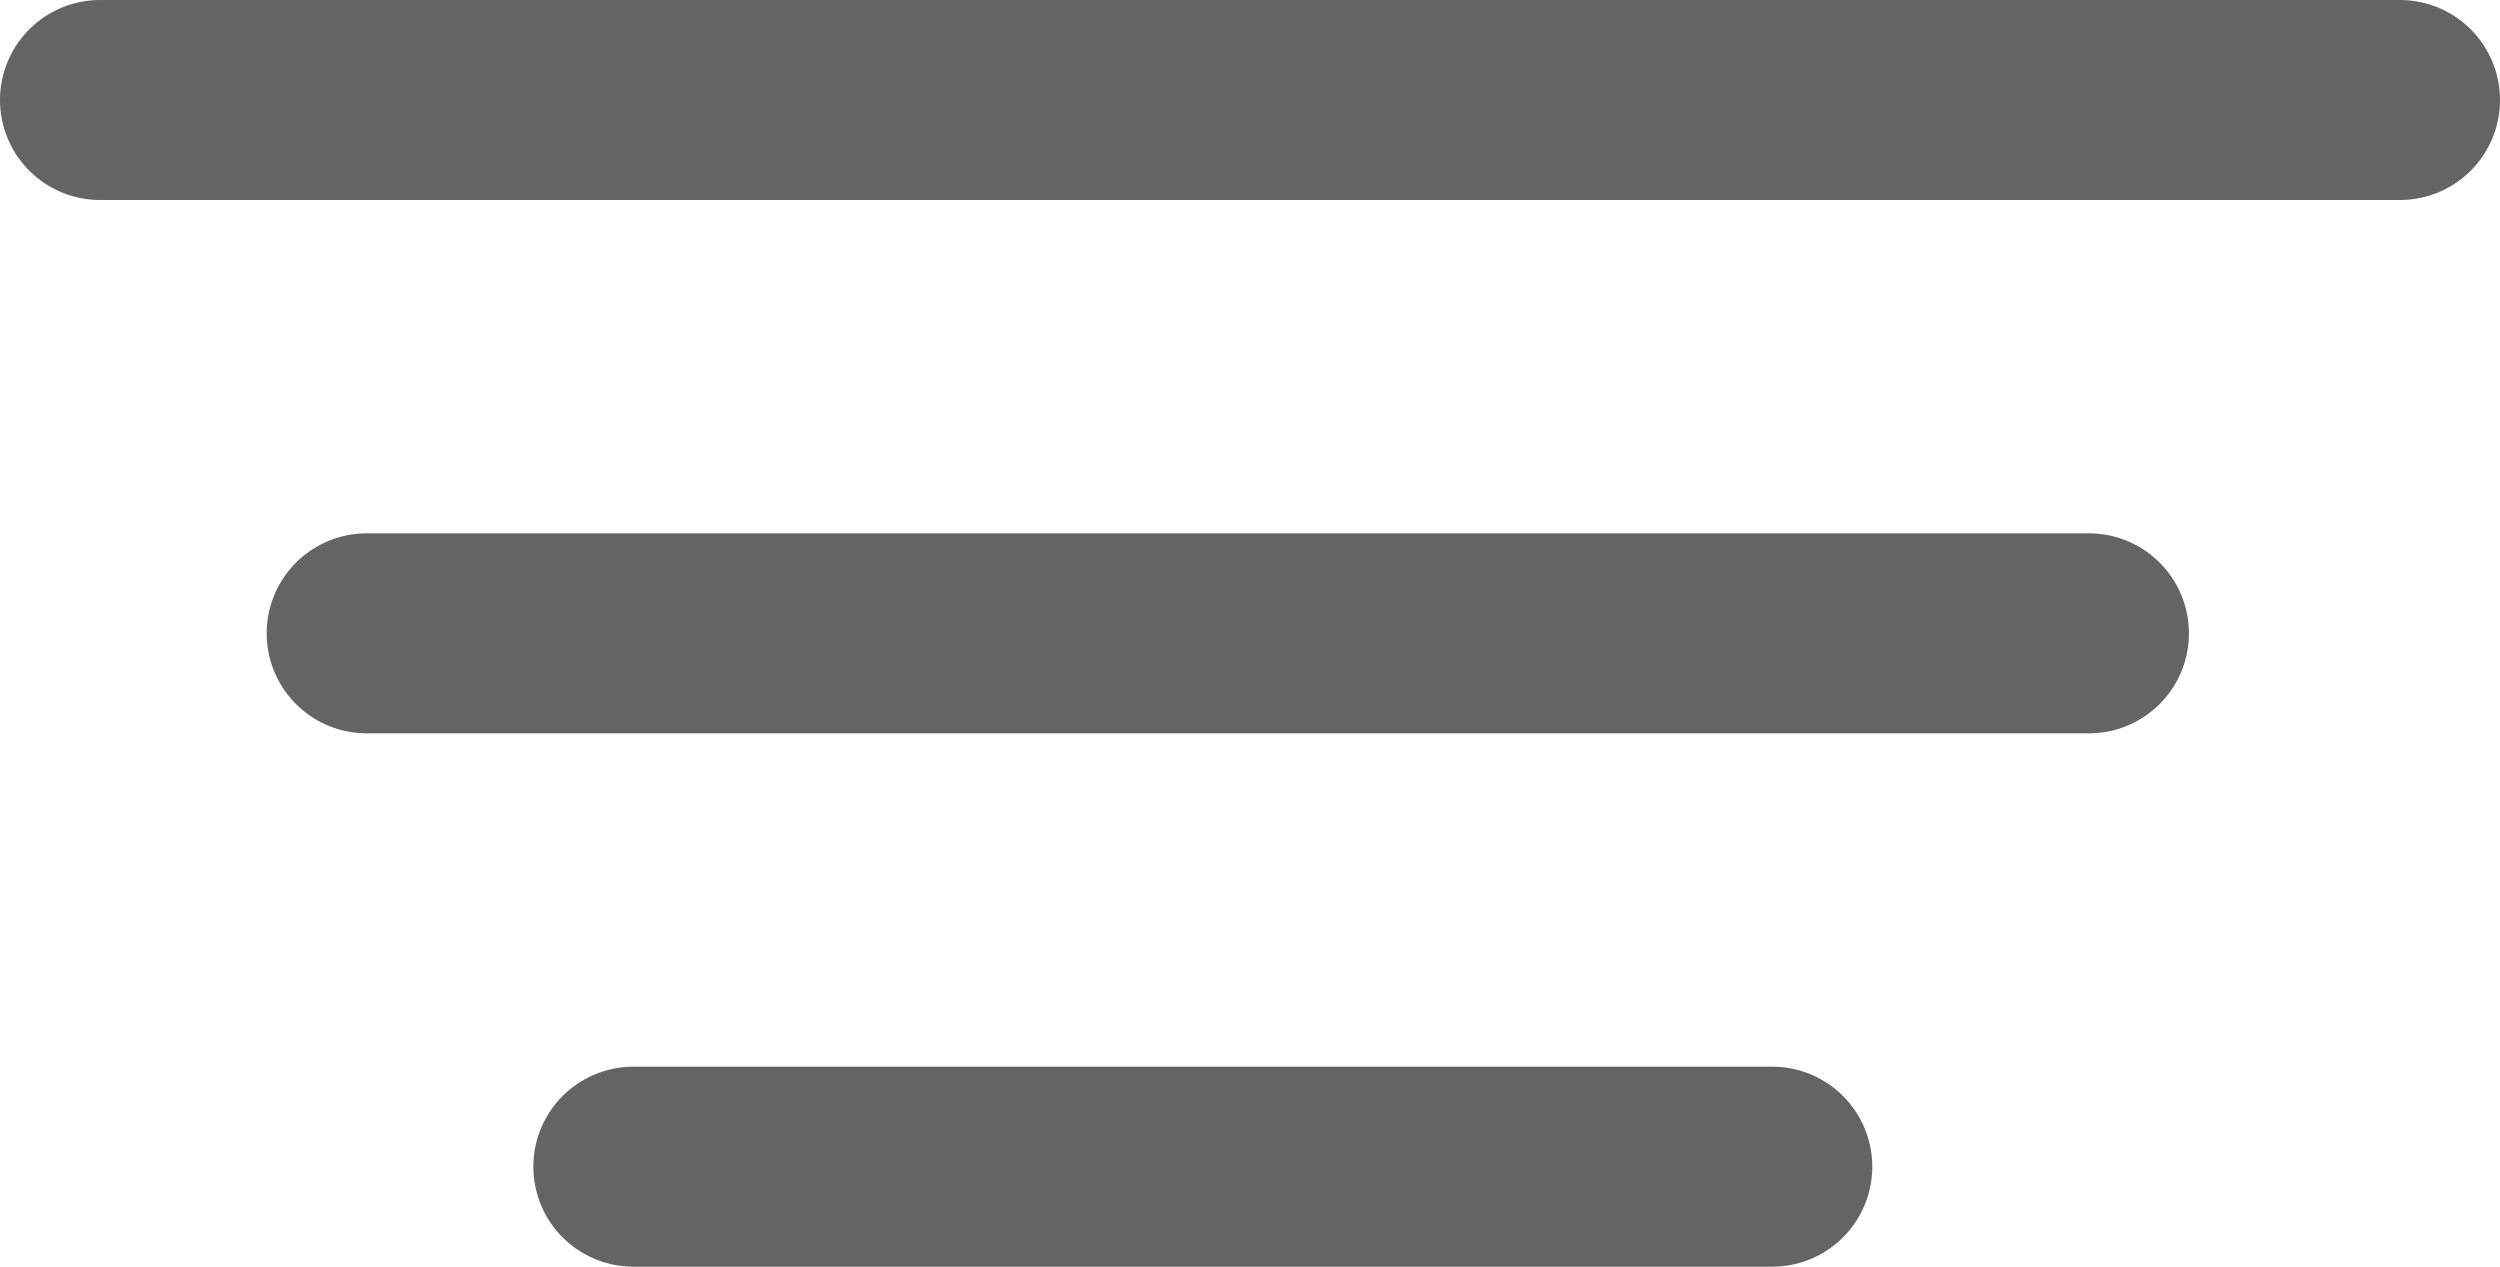 <svg xmlns="http://www.w3.org/2000/svg" width="18.75" height="9.5" viewBox="0 0 18.75 9.5">
  <g id="Group_181" data-name="Group 181" transform="translate(-2979.25 -1334.75)">
    <g id="Group_183" data-name="Group 183" transform="translate(-1)">
      <g id="Group_184" data-name="Group 184" transform="translate(-1)">
        <path id="Vector" d="M0,0H17.25" transform="translate(2982 1335.5)" fill="none" stroke="#646464" stroke-linecap="round" stroke-linejoin="round" stroke-width="1.5"/>
        <path id="Vector-2" data-name="Vector" d="M0,0H12.917" transform="translate(2984 1339.5)" fill="none" stroke="#646464" stroke-linecap="round" stroke-linejoin="round" stroke-width="1.5"/>
        <path id="Vector-3" data-name="Vector" d="M0,0H8.542" transform="translate(2986 1343.5)" fill="none" stroke="#646464" stroke-linecap="round" stroke-linejoin="round" stroke-width="1.5"/>
      </g>
    </g>
  </g>
</svg>
